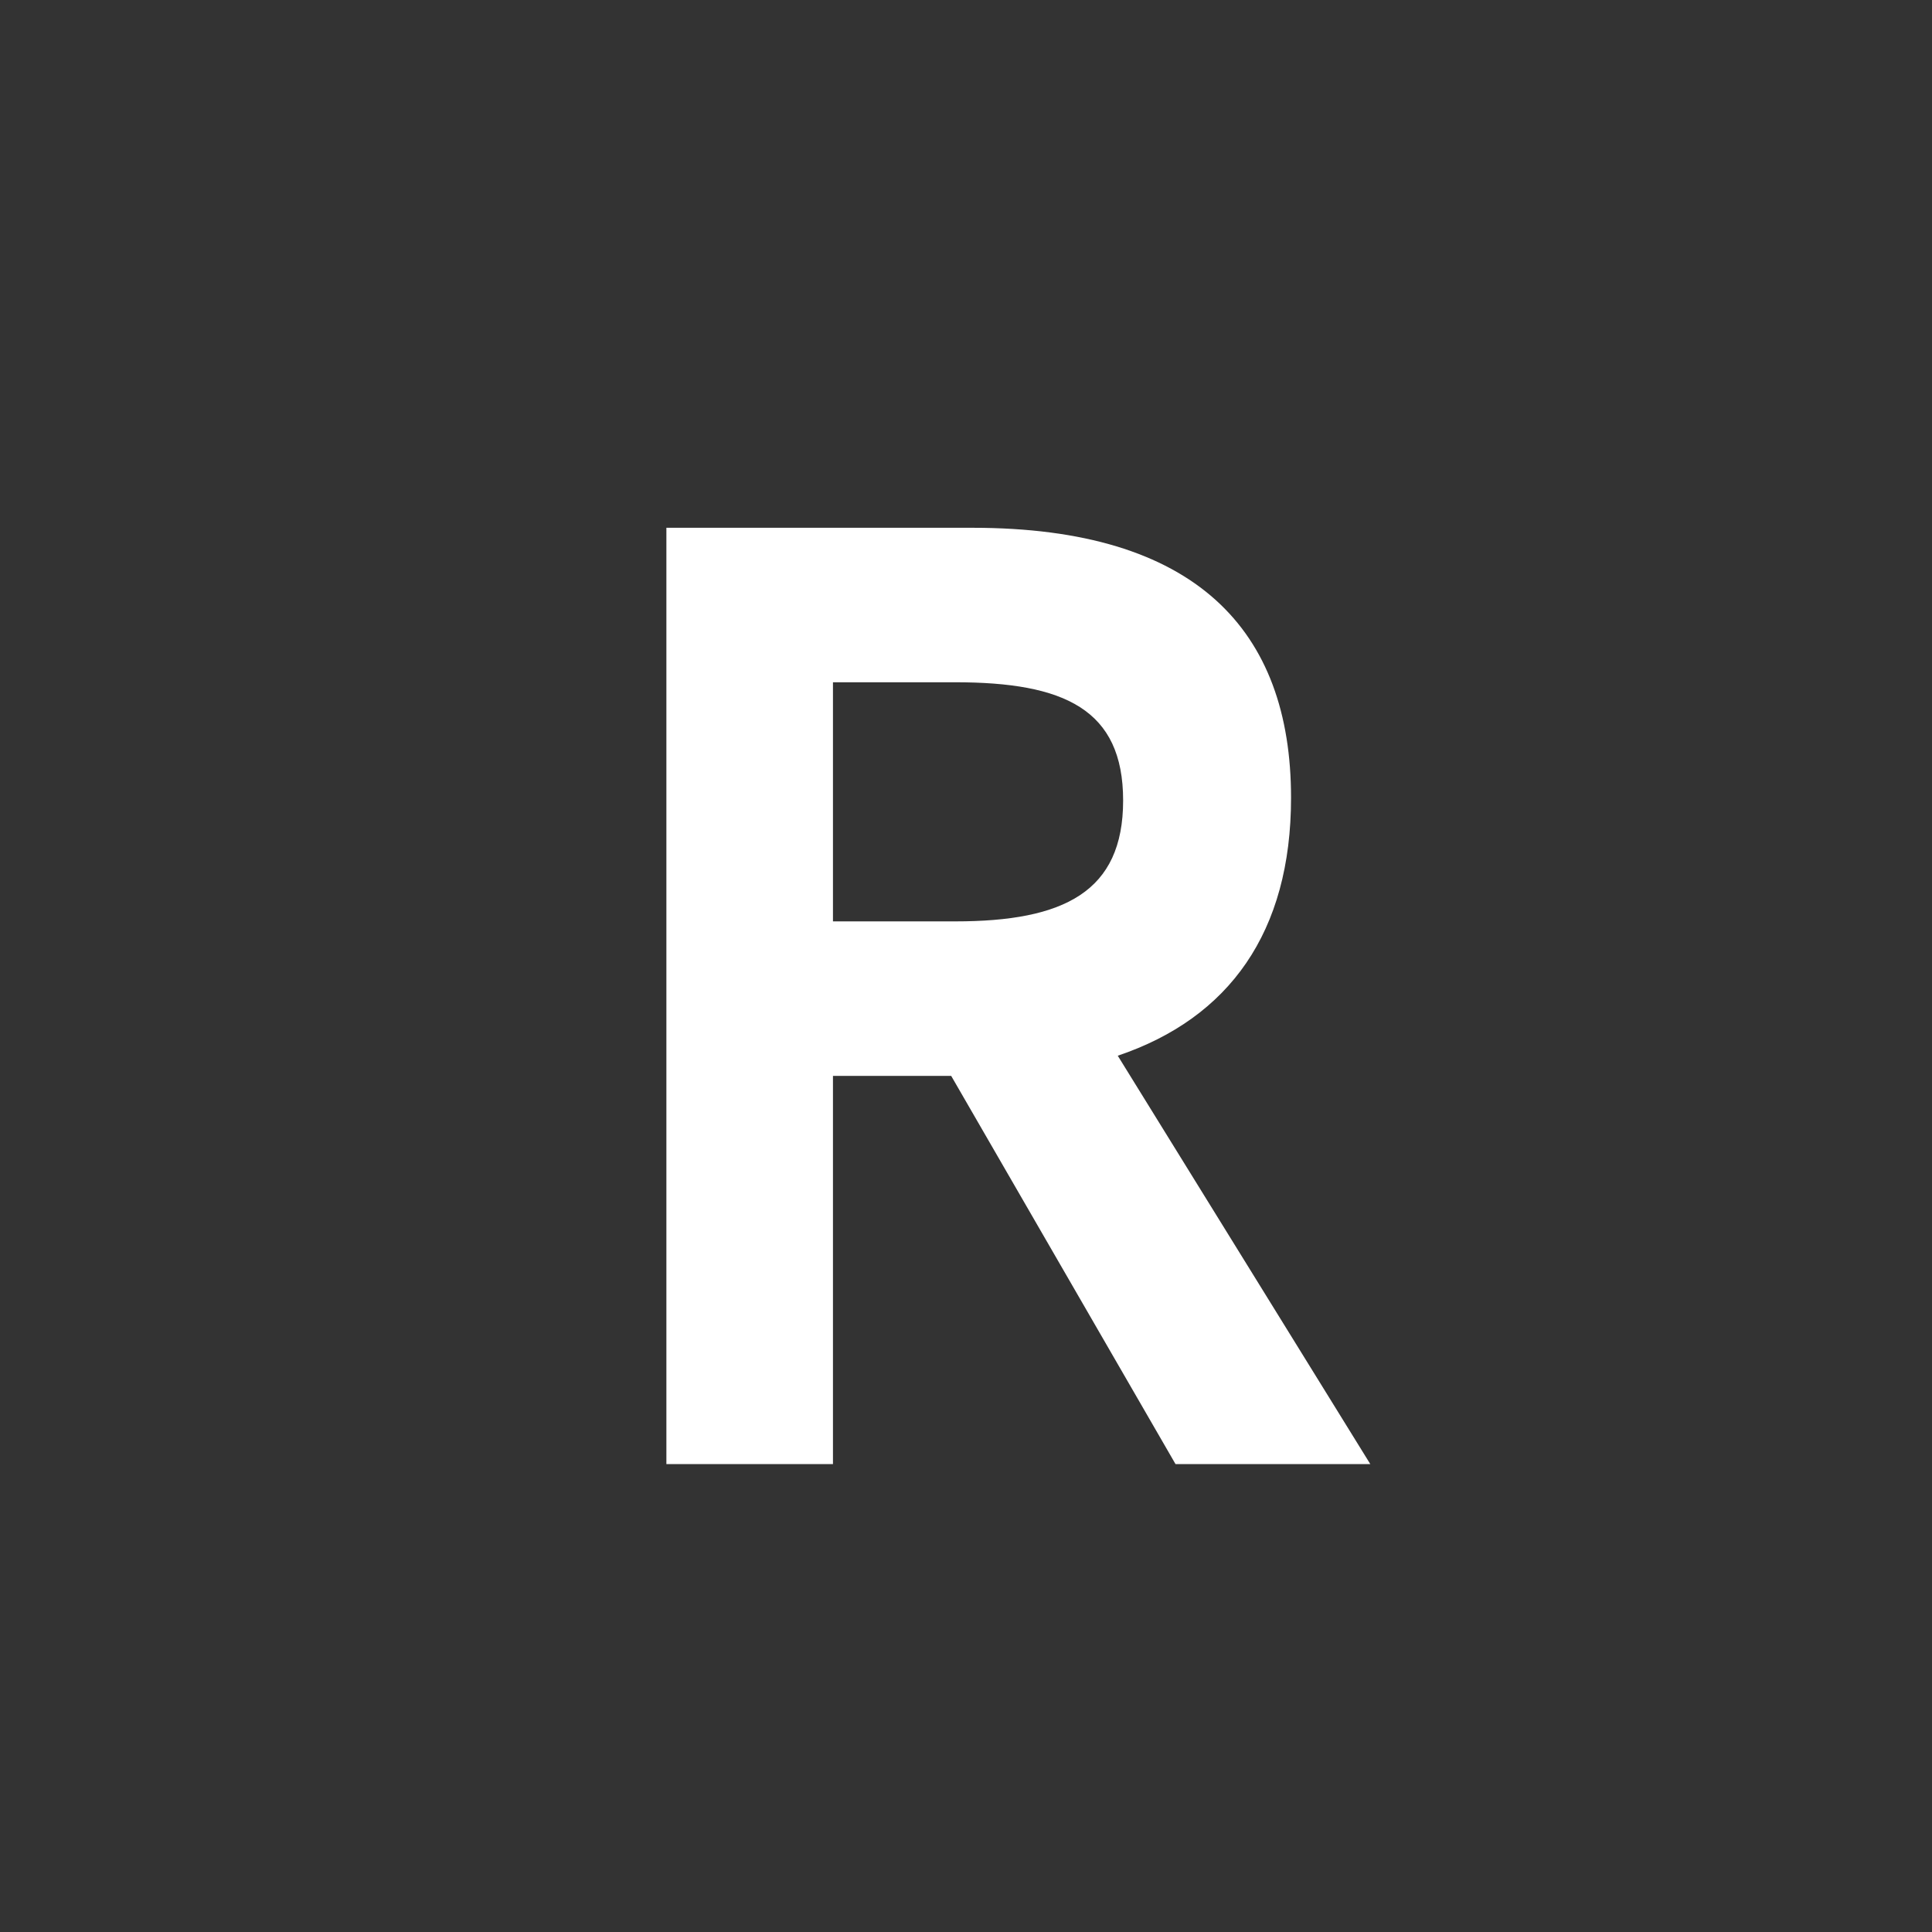 <svg width="256" height="256" viewBox="0 0 256 256" fill="none" xmlns="http://www.w3.org/2000/svg">
<rect x="0" y="0" width="256" height="256" fill="#333333" stroke="none"/>
<path d="M181.572 194L148.108 139.888C162.882 134.904 171.07 123.512 171.07 105.712C171.07 83.462 158.432 69.934 128.884 69.934H88.3V194H110.372V142.558H118.56H126.036L155.762 194H181.572ZM110.372 122.088V90.404H126.57C140.988 90.404 148.82 93.964 148.82 106.068C148.82 118.172 140.988 122.088 126.57 122.088H110.372Z" fill="white"/>
</svg>
